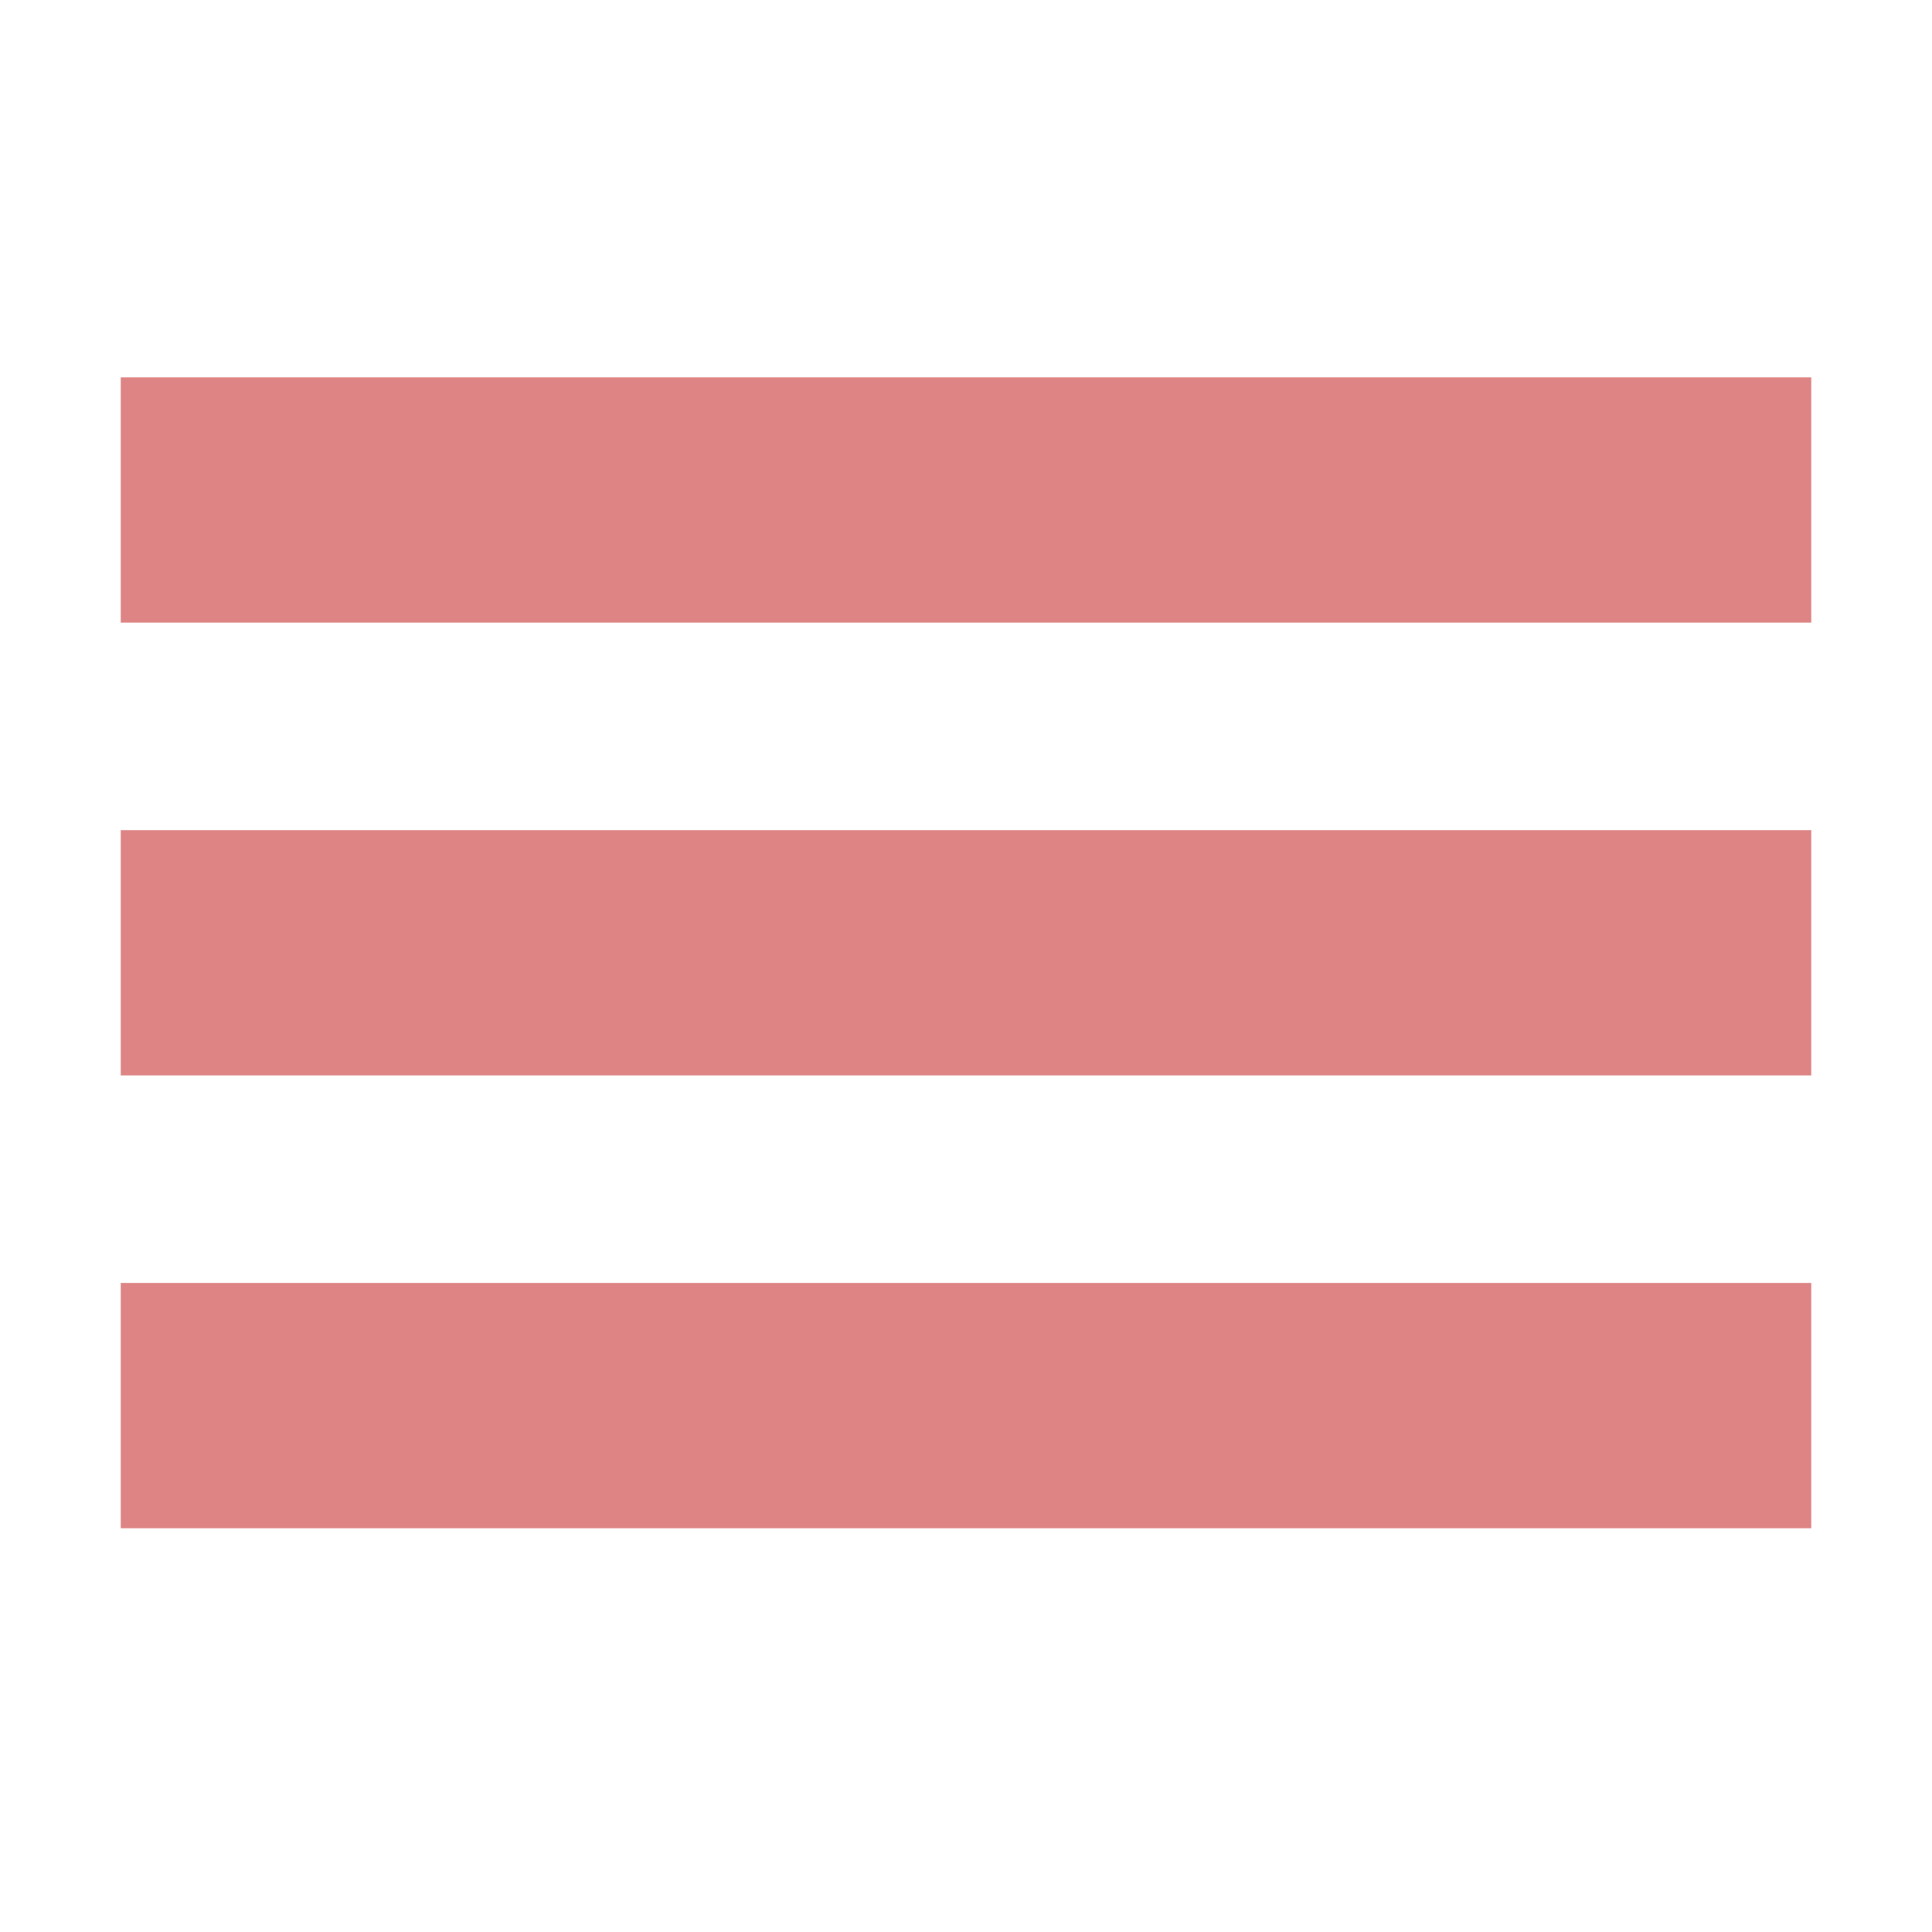 <!-- Generated by IcoMoon.io -->
<svg version="1.1" xmlns="http://www.w3.org/2000/svg" width="512" height="512" viewBox="0 0 512 512">
<title></title>
<g id="icomoon-ignore">
</g>
<path style="fill: rgba(200,50,50, 0.6);" d="M32 100h448v65h-448zM32 220h448v65h-448zM32 340h448v65h-448z"></path>
</svg>
